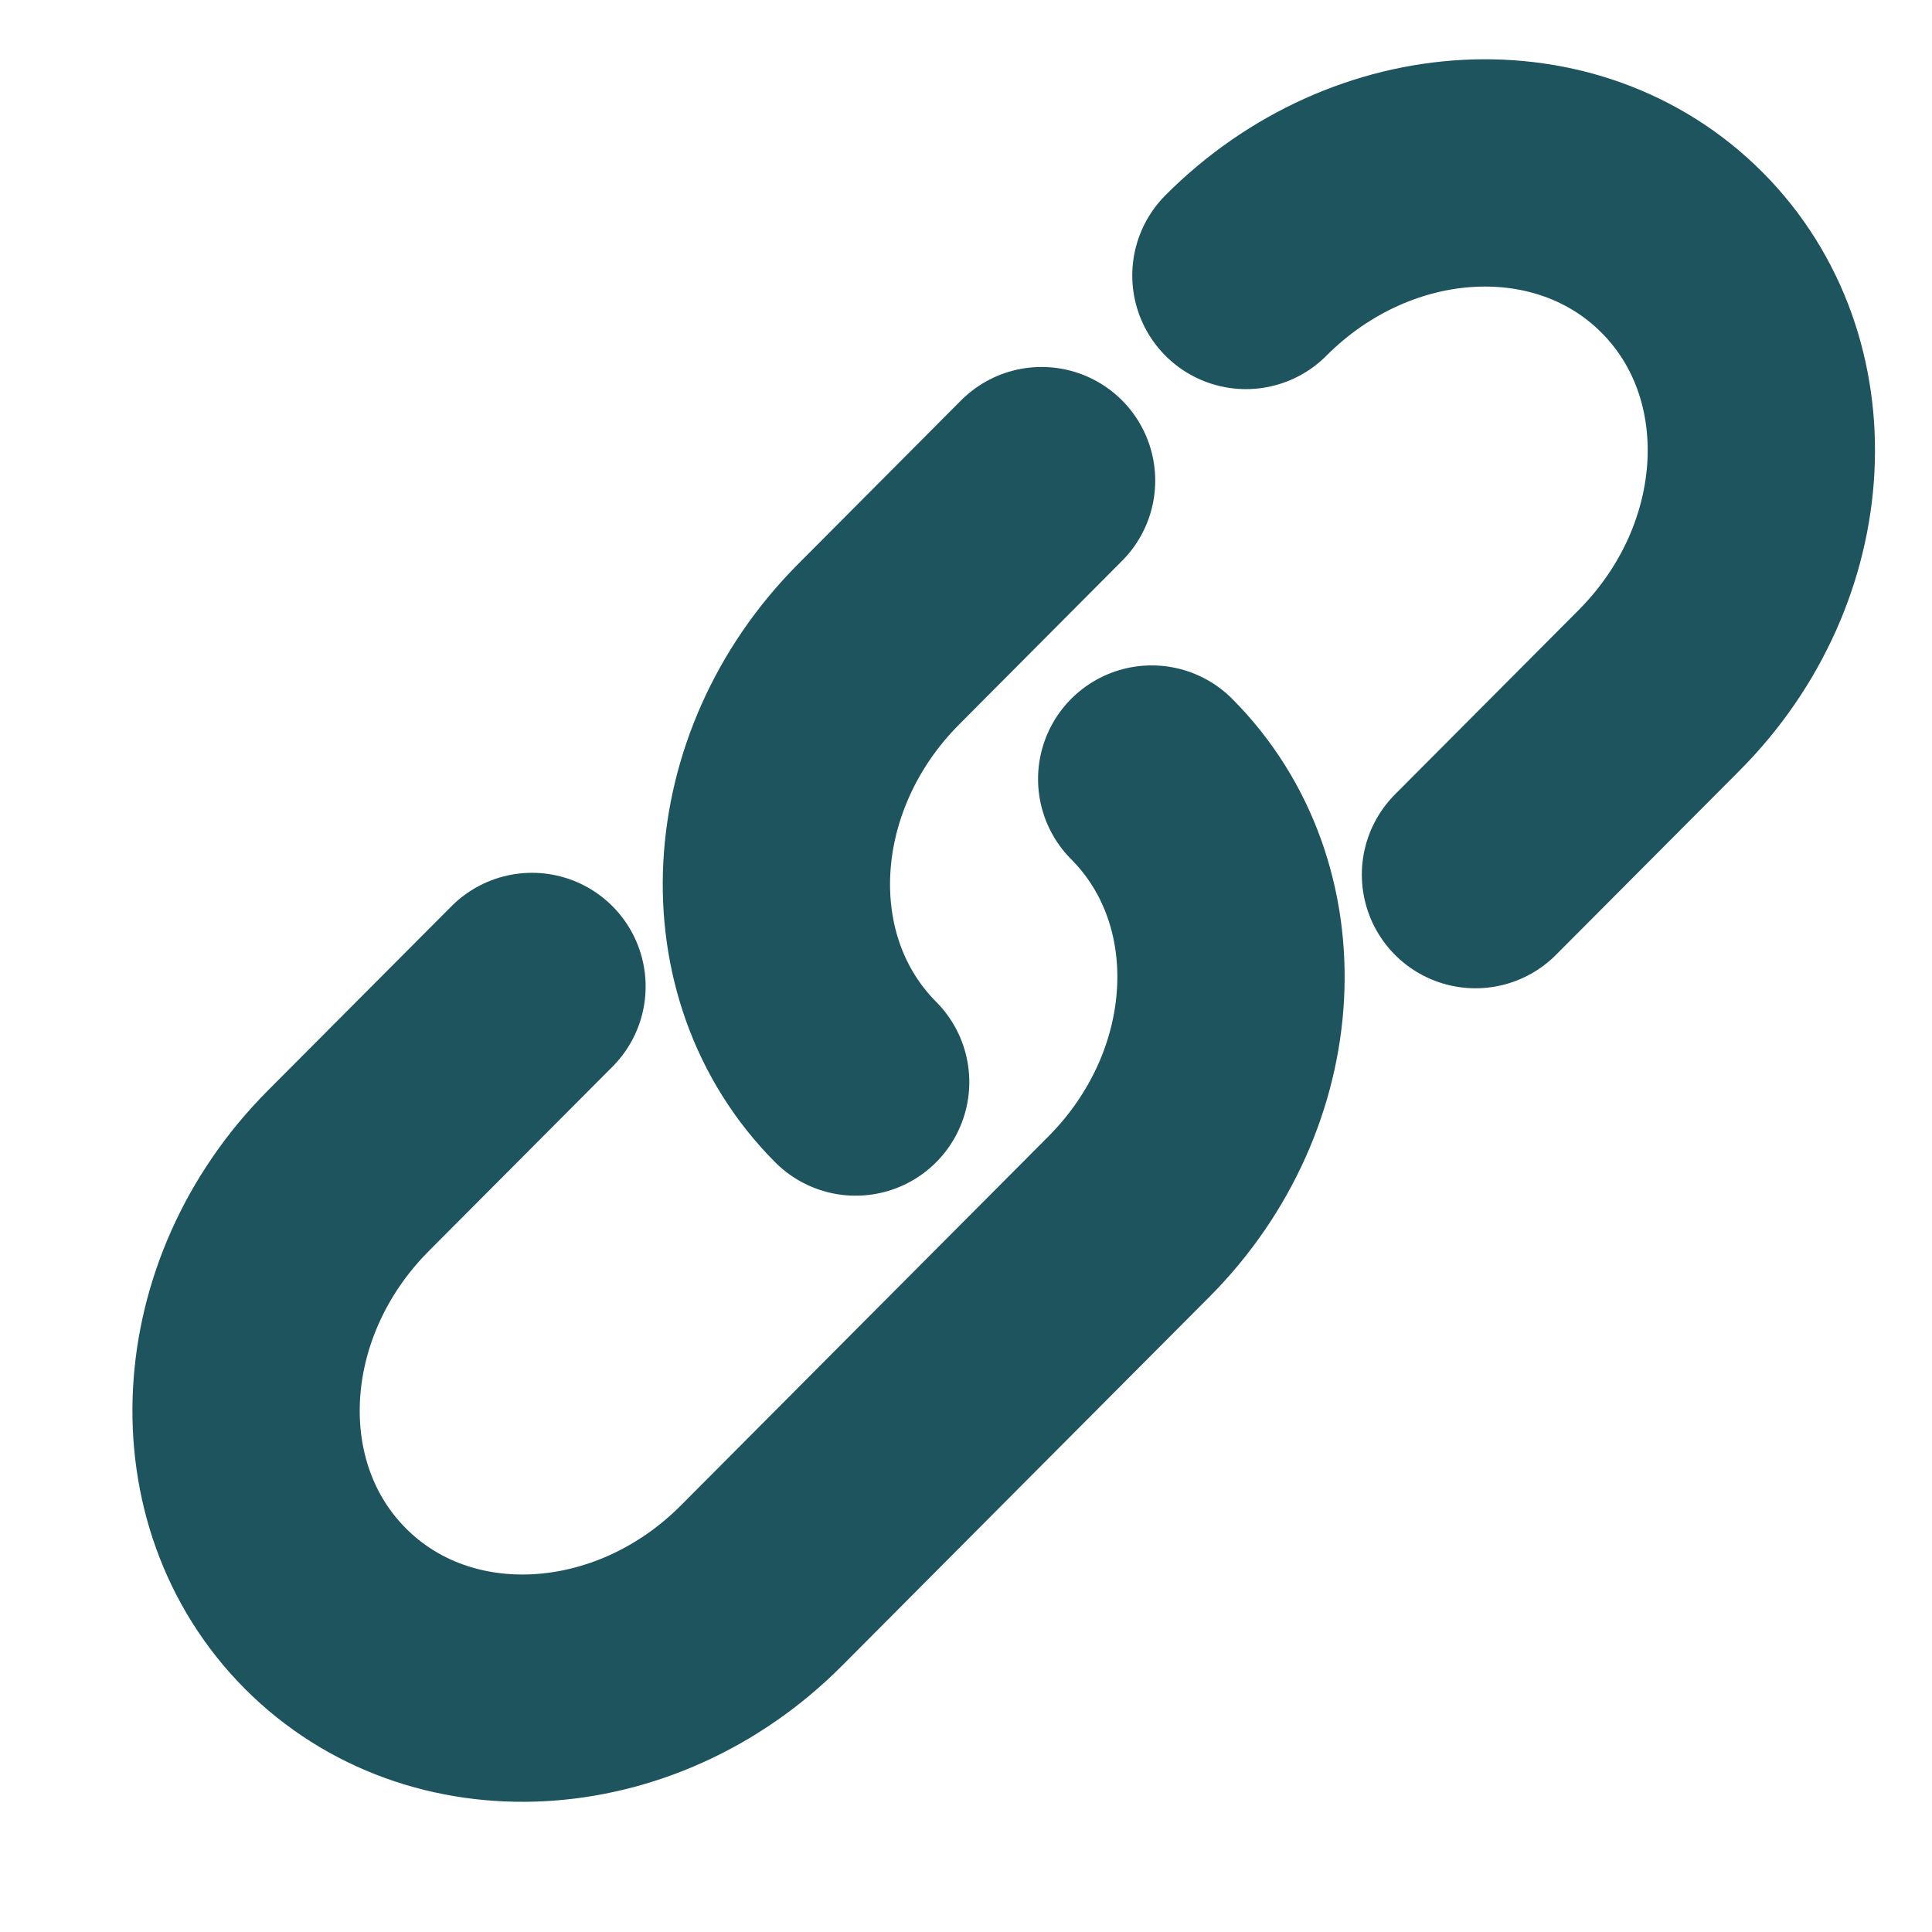 <svg width="17" height="17" viewBox="0 0 17 17" fill="none" xmlns="http://www.w3.org/2000/svg">
<g clip-path="url(#clip0_5060_15866)">
<path d="M10.963 2.424C12.079 1.305 13.797 1.214 14.801 2.222C15.805 3.23 15.714 4.954 14.599 6.074L12.983 7.696M7.529 9.521C6.525 8.513 6.616 6.789 7.731 5.669L9.165 4.229" stroke="#1D545D" stroke-width="2" stroke-linecap="round"/>
<path d="M10.134 6.855C11.138 7.863 11.048 9.587 9.932 10.707L8.316 12.329L6.7 13.952C5.585 15.071 3.867 15.162 2.863 14.154C1.859 13.146 1.949 11.422 3.065 10.302L4.681 8.68" stroke="#1D545D" stroke-width="2" stroke-linecap="round"/>
</g>
<defs>
<clipPath id="clip0_5060_15866">
<rect width="16" height="16" fill="white" transform="translate(0.832 0.188)"/>
</clipPath>
</defs>
</svg>

